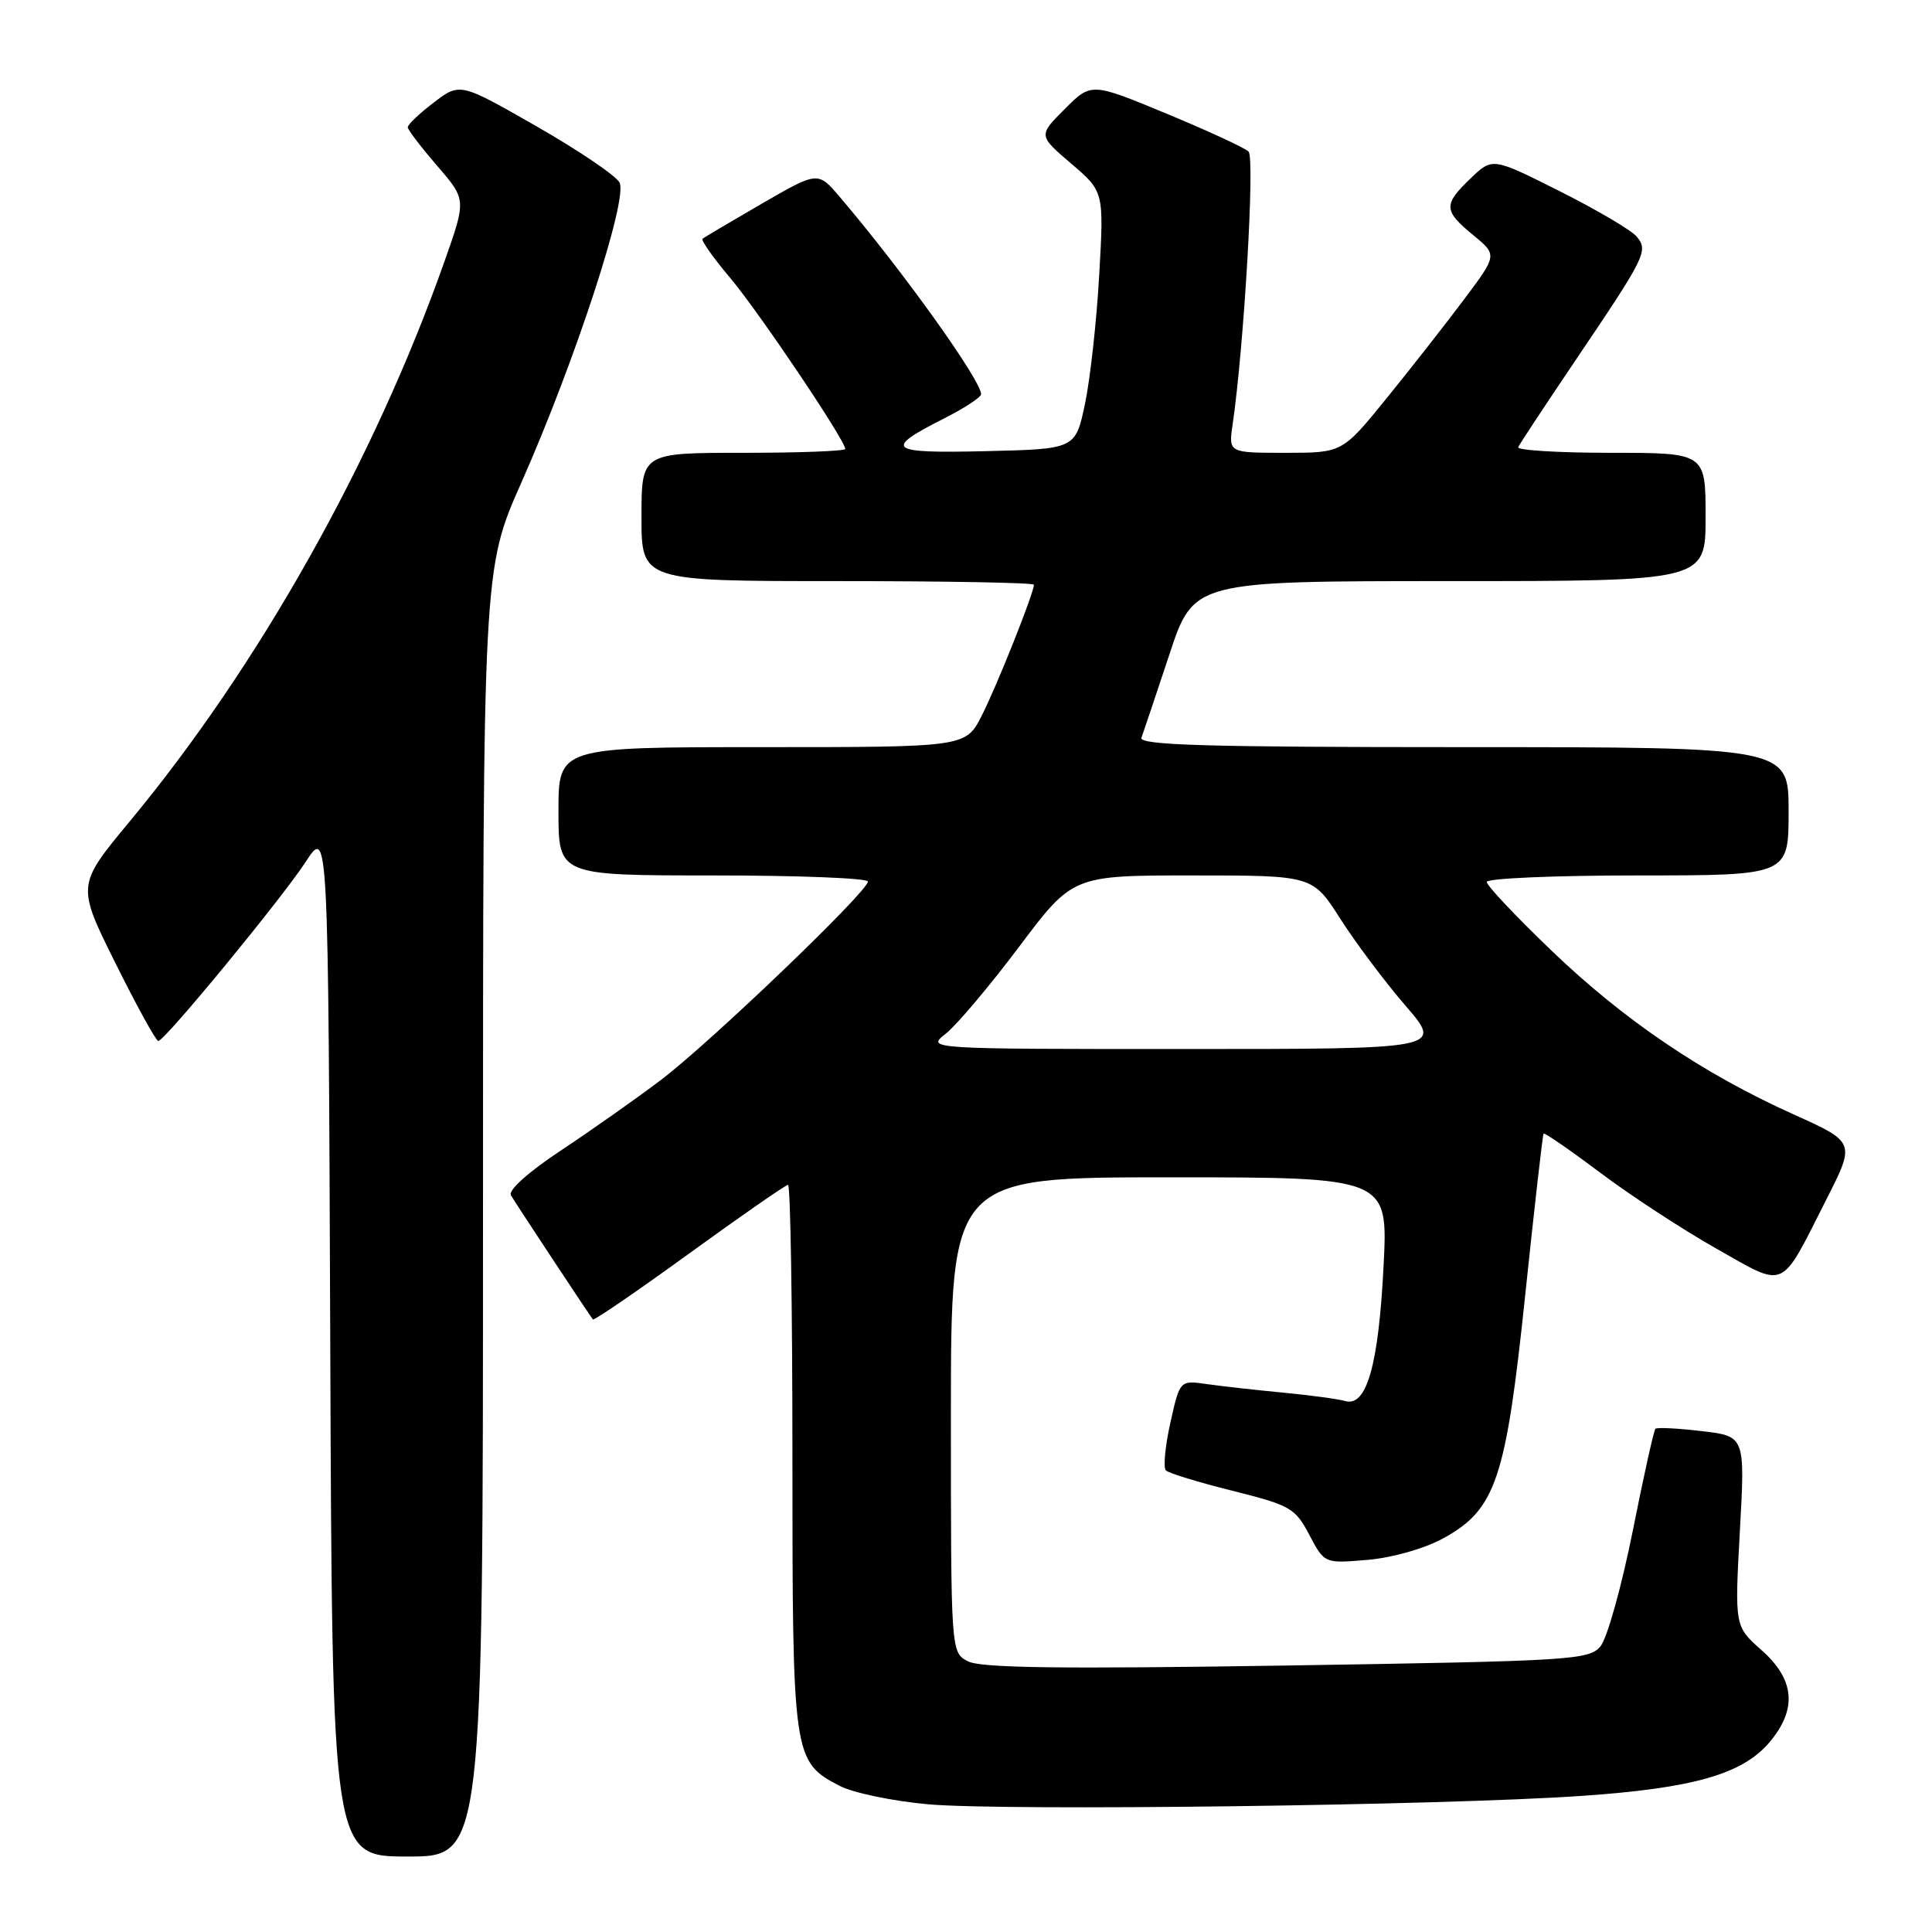 <?xml version="1.0" encoding="UTF-8" standalone="no"?>
<!DOCTYPE svg PUBLIC "-//W3C//DTD SVG 1.1//EN" "http://www.w3.org/Graphics/SVG/1.1/DTD/svg11.dtd" >
<svg xmlns="http://www.w3.org/2000/svg" xmlns:xlink="http://www.w3.org/1999/xlink" version="1.1" viewBox="0 0 256 256">
 <g >
 <path fill="currentColor"
d=" M 64.00 160.70 C 64.00 75.41 64.00 75.41 69.08 63.95 C 76.17 47.96 83.25 26.32 82.09 24.18 C 81.59 23.26 76.63 19.90 71.06 16.72 C 60.95 10.94 60.95 10.94 57.47 13.59 C 55.56 15.04 54.01 16.52 54.03 16.87 C 54.05 17.22 55.80 19.51 57.92 21.97 C 61.79 26.44 61.79 26.44 58.91 34.60 C 49.57 61.07 34.29 88.24 17.14 108.90 C 10.17 117.31 10.17 117.31 15.31 127.65 C 18.14 133.34 20.69 137.97 20.98 137.94 C 21.89 137.85 37.36 119.03 40.50 114.21 C 43.50 109.59 43.50 109.59 43.76 177.80 C 44.01 246.00 44.01 246.00 54.01 246.00 C 64.00 246.00 64.00 246.00 64.00 160.70 Z  M 209.50 237.97 C 224.39 236.95 230.91 235.09 234.49 230.83 C 238.16 226.47 237.82 222.55 233.42 218.66 C 229.85 215.50 229.85 215.50 230.54 202.90 C 231.24 190.30 231.24 190.30 225.48 189.63 C 222.31 189.25 219.55 189.12 219.35 189.32 C 219.14 189.52 217.78 195.65 216.33 202.94 C 214.87 210.22 212.96 217.05 212.09 218.12 C 210.58 219.96 208.44 220.09 170.48 220.69 C 140.35 221.16 129.91 221.02 128.23 220.12 C 126.00 218.93 126.00 218.93 126.00 187.46 C 126.00 156.00 126.00 156.00 154.96 156.00 C 183.93 156.00 183.93 156.00 183.33 167.75 C 182.67 180.85 181.09 186.44 178.27 185.65 C 177.30 185.37 173.57 184.87 170.00 184.53 C 166.43 184.19 161.89 183.68 159.92 183.40 C 156.34 182.88 156.34 182.88 155.08 188.52 C 154.39 191.62 154.12 194.46 154.48 194.83 C 154.84 195.20 158.82 196.42 163.32 197.54 C 170.99 199.46 171.62 199.82 173.50 203.39 C 175.50 207.18 175.50 207.18 181.21 206.69 C 184.49 206.41 188.74 205.20 191.21 203.85 C 198.21 200.02 199.54 196.08 202.11 171.50 C 203.32 159.95 204.41 150.37 204.53 150.21 C 204.65 150.05 208.02 152.37 212.01 155.37 C 216.00 158.37 222.92 162.90 227.38 165.42 C 236.80 170.74 235.79 171.19 242.01 158.92 C 245.85 151.35 245.85 151.35 237.63 147.65 C 225.58 142.22 215.18 135.18 205.54 125.92 C 200.84 121.41 197.00 117.34 197.00 116.86 C 197.00 116.39 206.00 116.00 217.00 116.00 C 237.00 116.00 237.00 116.00 237.00 107.50 C 237.00 99.00 237.00 99.00 193.89 99.00 C 159.83 99.00 150.88 98.74 151.25 97.75 C 151.50 97.06 153.16 92.11 154.94 86.75 C 158.16 77.00 158.16 77.00 192.08 77.00 C 226.00 77.00 226.00 77.00 226.00 68.50 C 226.00 60.00 226.00 60.00 213.42 60.00 C 206.50 60.00 200.98 59.66 201.17 59.25 C 201.35 58.84 204.69 53.78 208.59 48.00 C 218.10 33.92 218.44 33.24 216.87 31.35 C 216.18 30.51 211.59 27.81 206.68 25.34 C 197.76 20.86 197.76 20.86 194.88 23.62 C 191.23 27.11 191.26 27.91 195.19 31.14 C 198.41 33.78 198.41 33.78 194.02 39.64 C 191.61 42.86 186.99 48.76 183.75 52.75 C 177.87 60.00 177.87 60.00 170.33 60.00 C 162.78 60.00 162.78 60.00 163.33 56.25 C 164.84 45.88 166.30 20.90 165.44 20.08 C 164.92 19.58 160.02 17.32 154.55 15.05 C 144.60 10.93 144.60 10.93 141.09 14.44 C 137.58 17.95 137.58 17.95 141.93 21.67 C 146.28 25.39 146.28 25.39 145.65 36.45 C 145.31 42.53 144.46 50.20 143.77 53.50 C 142.50 59.50 142.50 59.50 130.67 59.78 C 117.64 60.09 116.96 59.57 125.07 55.46 C 127.78 54.09 130.00 52.64 130.00 52.23 C 129.99 50.38 119.54 35.79 111.28 26.10 C 108.38 22.69 108.38 22.69 100.94 26.99 C 96.85 29.36 93.31 31.45 93.09 31.64 C 92.86 31.83 94.51 34.16 96.74 36.81 C 100.53 41.30 112.00 58.35 112.00 59.49 C 112.00 59.77 105.92 60.00 98.50 60.00 C 85.00 60.00 85.00 60.00 85.00 68.50 C 85.00 77.00 85.00 77.00 111.00 77.00 C 125.30 77.00 137.00 77.21 137.00 77.48 C 137.00 78.57 132.07 90.94 130.09 94.82 C 127.96 99.00 127.96 99.00 100.98 99.00 C 74.00 99.00 74.00 99.00 74.00 107.50 C 74.00 116.00 74.00 116.00 94.50 116.00 C 105.78 116.00 115.00 116.36 115.00 116.81 C 115.00 118.13 93.99 138.27 87.50 143.16 C 84.20 145.65 78.25 149.84 74.27 152.48 C 70.00 155.31 67.31 157.72 67.70 158.38 C 68.35 159.50 78.07 174.21 78.56 174.83 C 78.71 175.01 84.46 171.07 91.34 166.08 C 98.22 161.09 104.11 157.00 104.42 157.00 C 104.74 157.00 105.00 173.22 105.00 193.05 C 105.00 232.89 105.08 233.43 111.27 236.64 C 113.05 237.57 118.33 238.66 123.00 239.08 C 133.16 239.98 191.15 239.24 209.50 237.97 Z  M 125.33 136.96 C 126.76 135.83 131.12 130.66 135.03 125.46 C 142.14 116.00 142.14 116.00 158.04 116.00 C 173.94 116.00 173.94 116.00 177.60 121.75 C 179.62 124.91 183.50 130.09 186.23 133.25 C 191.20 139.00 191.20 139.00 156.96 139.00 C 122.73 139.00 122.73 139.00 125.33 136.96 Z "/>
</g>
</svg>